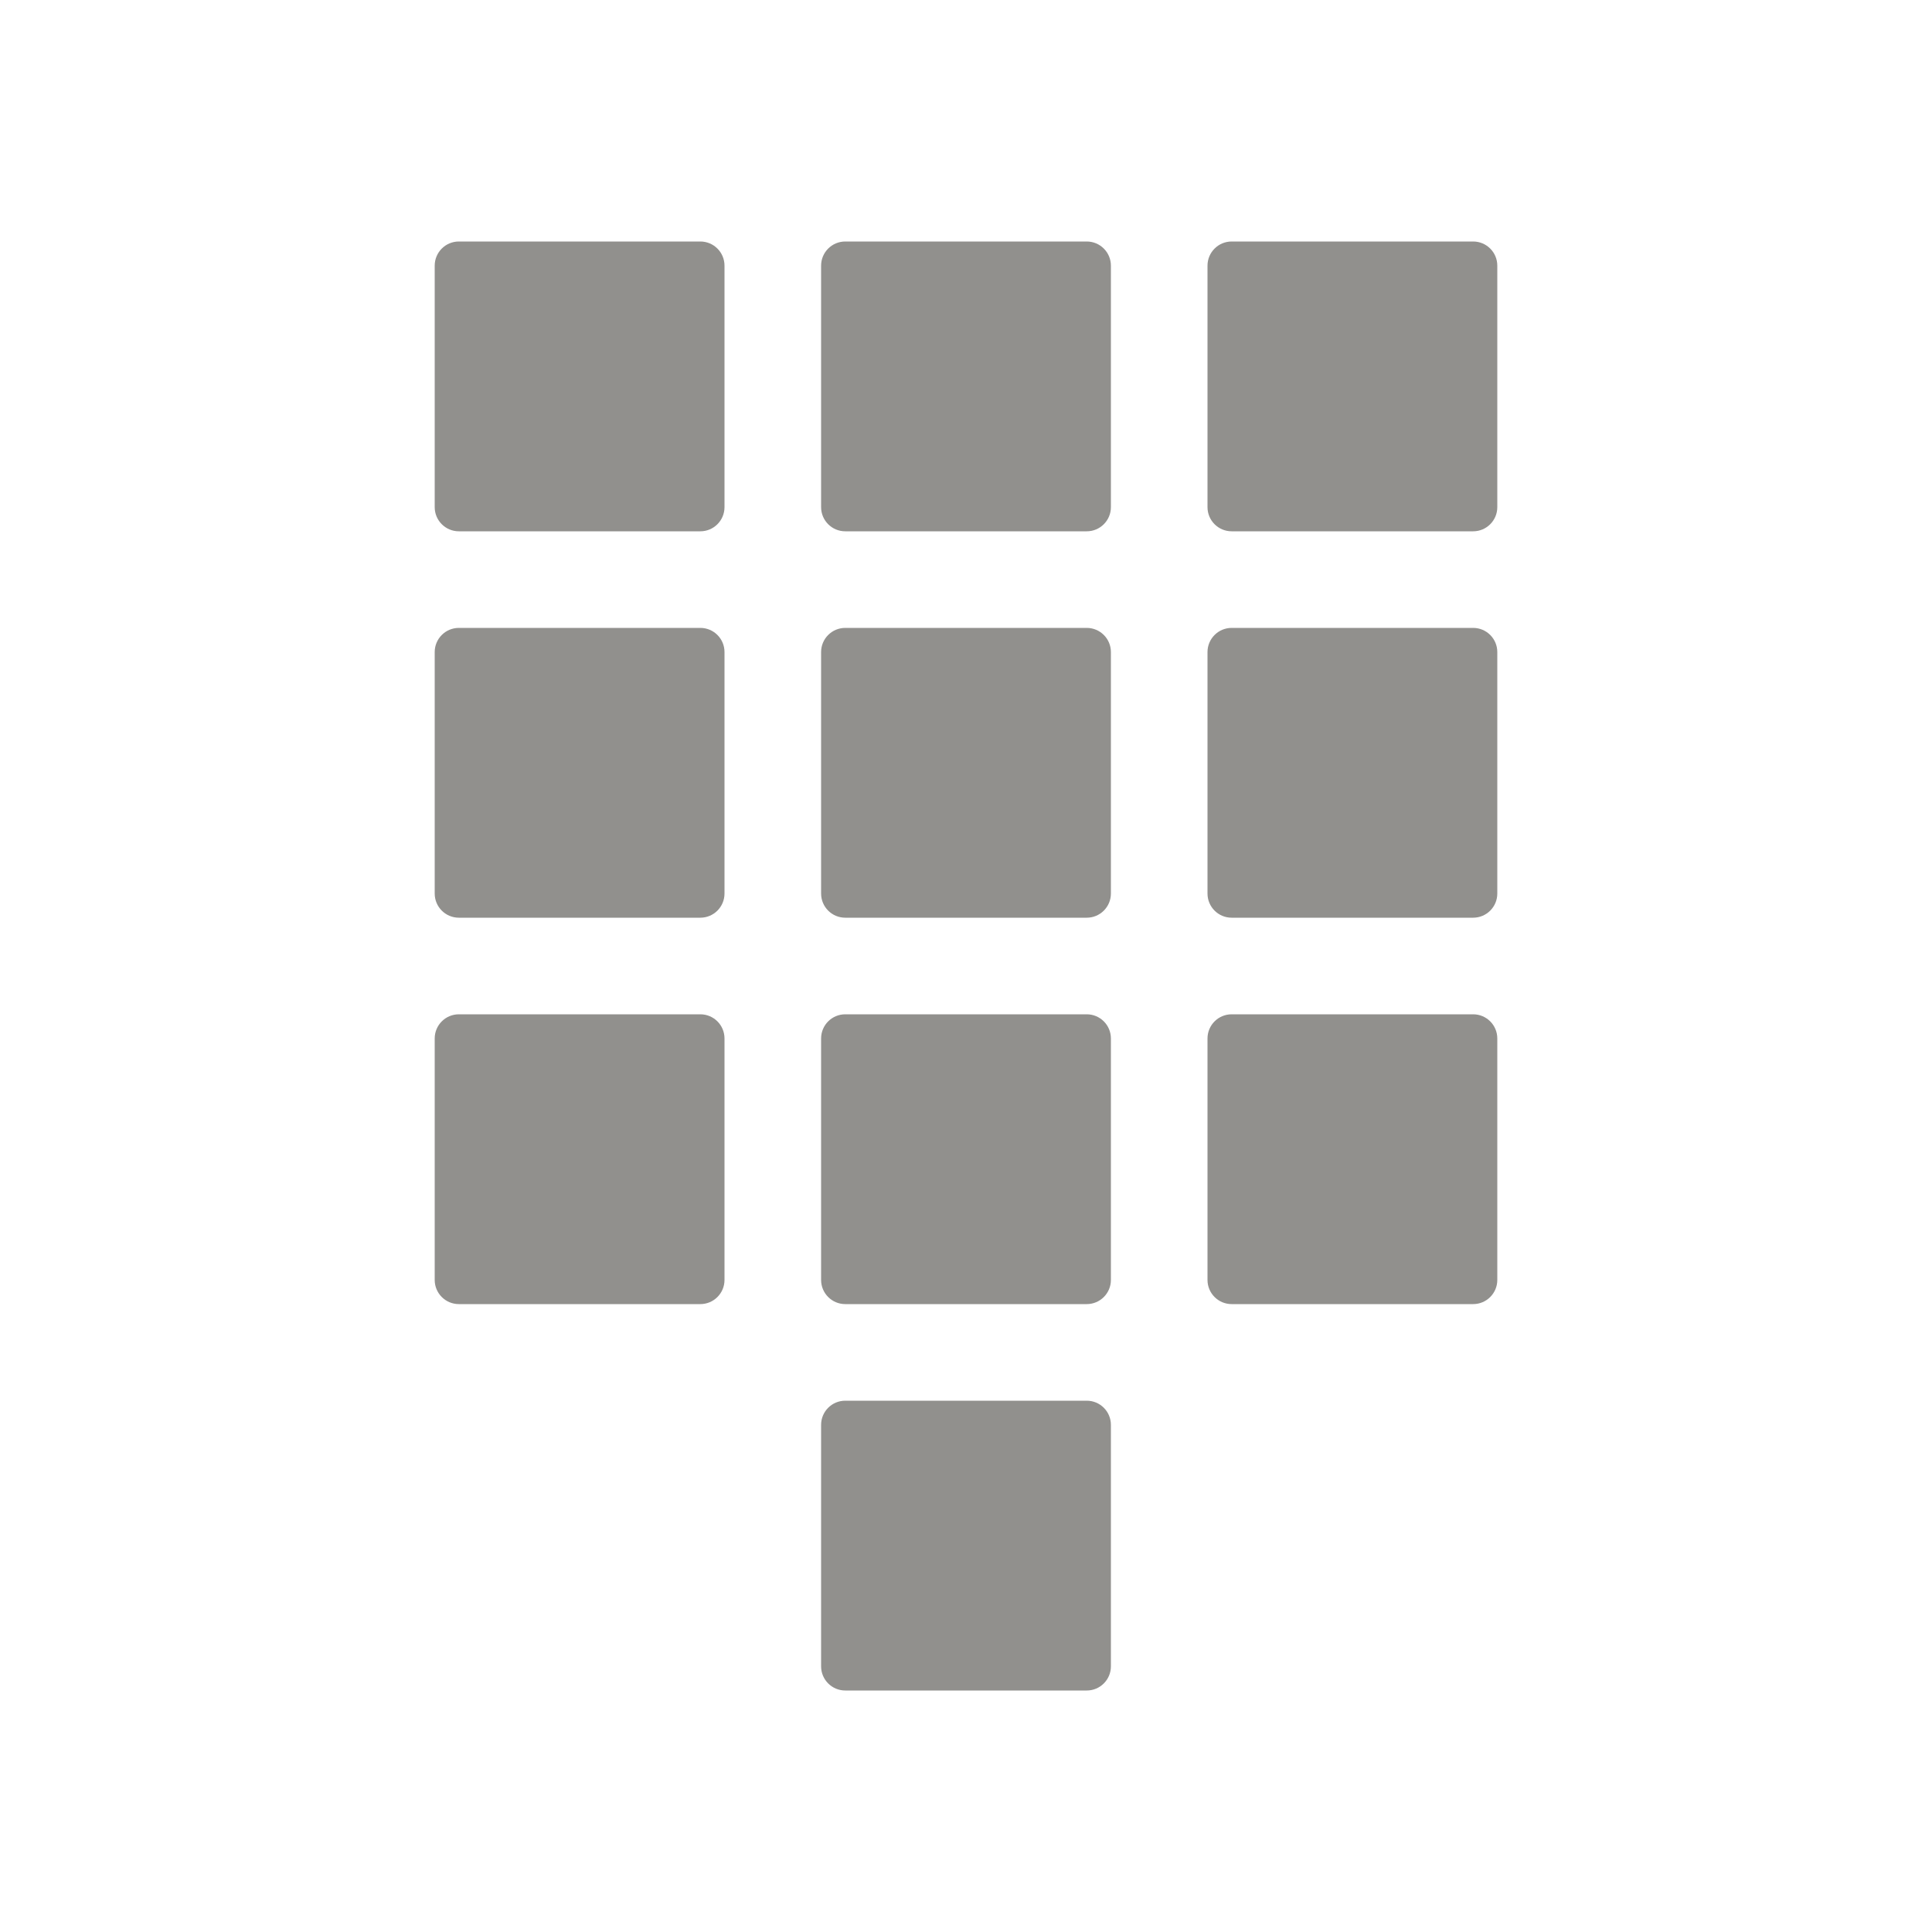 <!-- Generated by IcoMoon.io -->
<svg version="1.1" xmlns="http://www.w3.org/2000/svg" width="40" height="40" viewBox="0 0 40 40">
<title>io-keypad-sharp</title>
<path fill="#91908d" d="M9.5 5h5c0.276 0 0.5 0.224 0.5 0.5v5c0 0.276-0.224 0.5-0.5 0.5h-5c-0.276 0-0.5-0.224-0.5-0.5v-5c0-0.276 0.224-0.5 0.5-0.5z"></path>
<path fill="#91908d" d="M17.5 5h5c0.276 0 0.5 0.224 0.5 0.5v5c0 0.276-0.224 0.5-0.5 0.5h-5c-0.276 0-0.5-0.224-0.5-0.5v-5c0-0.276 0.224-0.5 0.5-0.5z"></path>
<path fill="#91908d" d="M25.5 5h5c0.276 0 0.5 0.224 0.5 0.5v5c0 0.276-0.224 0.5-0.5 0.5h-5c-0.276 0-0.5-0.224-0.5-0.5v-5c0-0.276 0.224-0.5 0.5-0.5z"></path>
<path fill="#91908d" d="M9.5 13h5c0.276 0 0.5 0.224 0.5 0.5v5c0 0.276-0.224 0.5-0.5 0.5h-5c-0.276 0-0.5-0.224-0.5-0.5v-5c0-0.276 0.224-0.5 0.5-0.5z"></path>
<path fill="#91908d" d="M17.5 13h5c0.276 0 0.5 0.224 0.5 0.5v5c0 0.276-0.224 0.5-0.5 0.5h-5c-0.276 0-0.5-0.224-0.5-0.5v-5c0-0.276 0.224-0.5 0.5-0.5z"></path>
<path fill="#91908d" d="M25.5 13h5c0.276 0 0.5 0.224 0.5 0.5v5c0 0.276-0.224 0.5-0.5 0.5h-5c-0.276 0-0.5-0.224-0.5-0.5v-5c0-0.276 0.224-0.5 0.5-0.5z"></path>
<path fill="#91908d" d="M9.5 21h5c0.276 0 0.5 0.224 0.5 0.5v5c0 0.276-0.224 0.5-0.5 0.5h-5c-0.276 0-0.5-0.224-0.5-0.5v-5c0-0.276 0.224-0.5 0.5-0.5z"></path>
<path fill="#91908d" d="M17.5 21h5c0.276 0 0.5 0.224 0.5 0.5v5c0 0.276-0.224 0.5-0.5 0.5h-5c-0.276 0-0.5-0.224-0.5-0.5v-5c0-0.276 0.224-0.5 0.5-0.5z"></path>
<path fill="#91908d" d="M17.5 29h5c0.276 0 0.5 0.224 0.5 0.5v5c0 0.276-0.224 0.5-0.5 0.5h-5c-0.276 0-0.5-0.224-0.5-0.5v-5c0-0.276 0.224-0.5 0.5-0.5z"></path>
<path fill="#91908d" d="M25.5 21h5c0.276 0 0.5 0.224 0.5 0.5v5c0 0.276-0.224 0.5-0.5 0.5h-5c-0.276 0-0.5-0.224-0.5-0.5v-5c0-0.276 0.224-0.5 0.5-0.5z"></path>
</svg>
